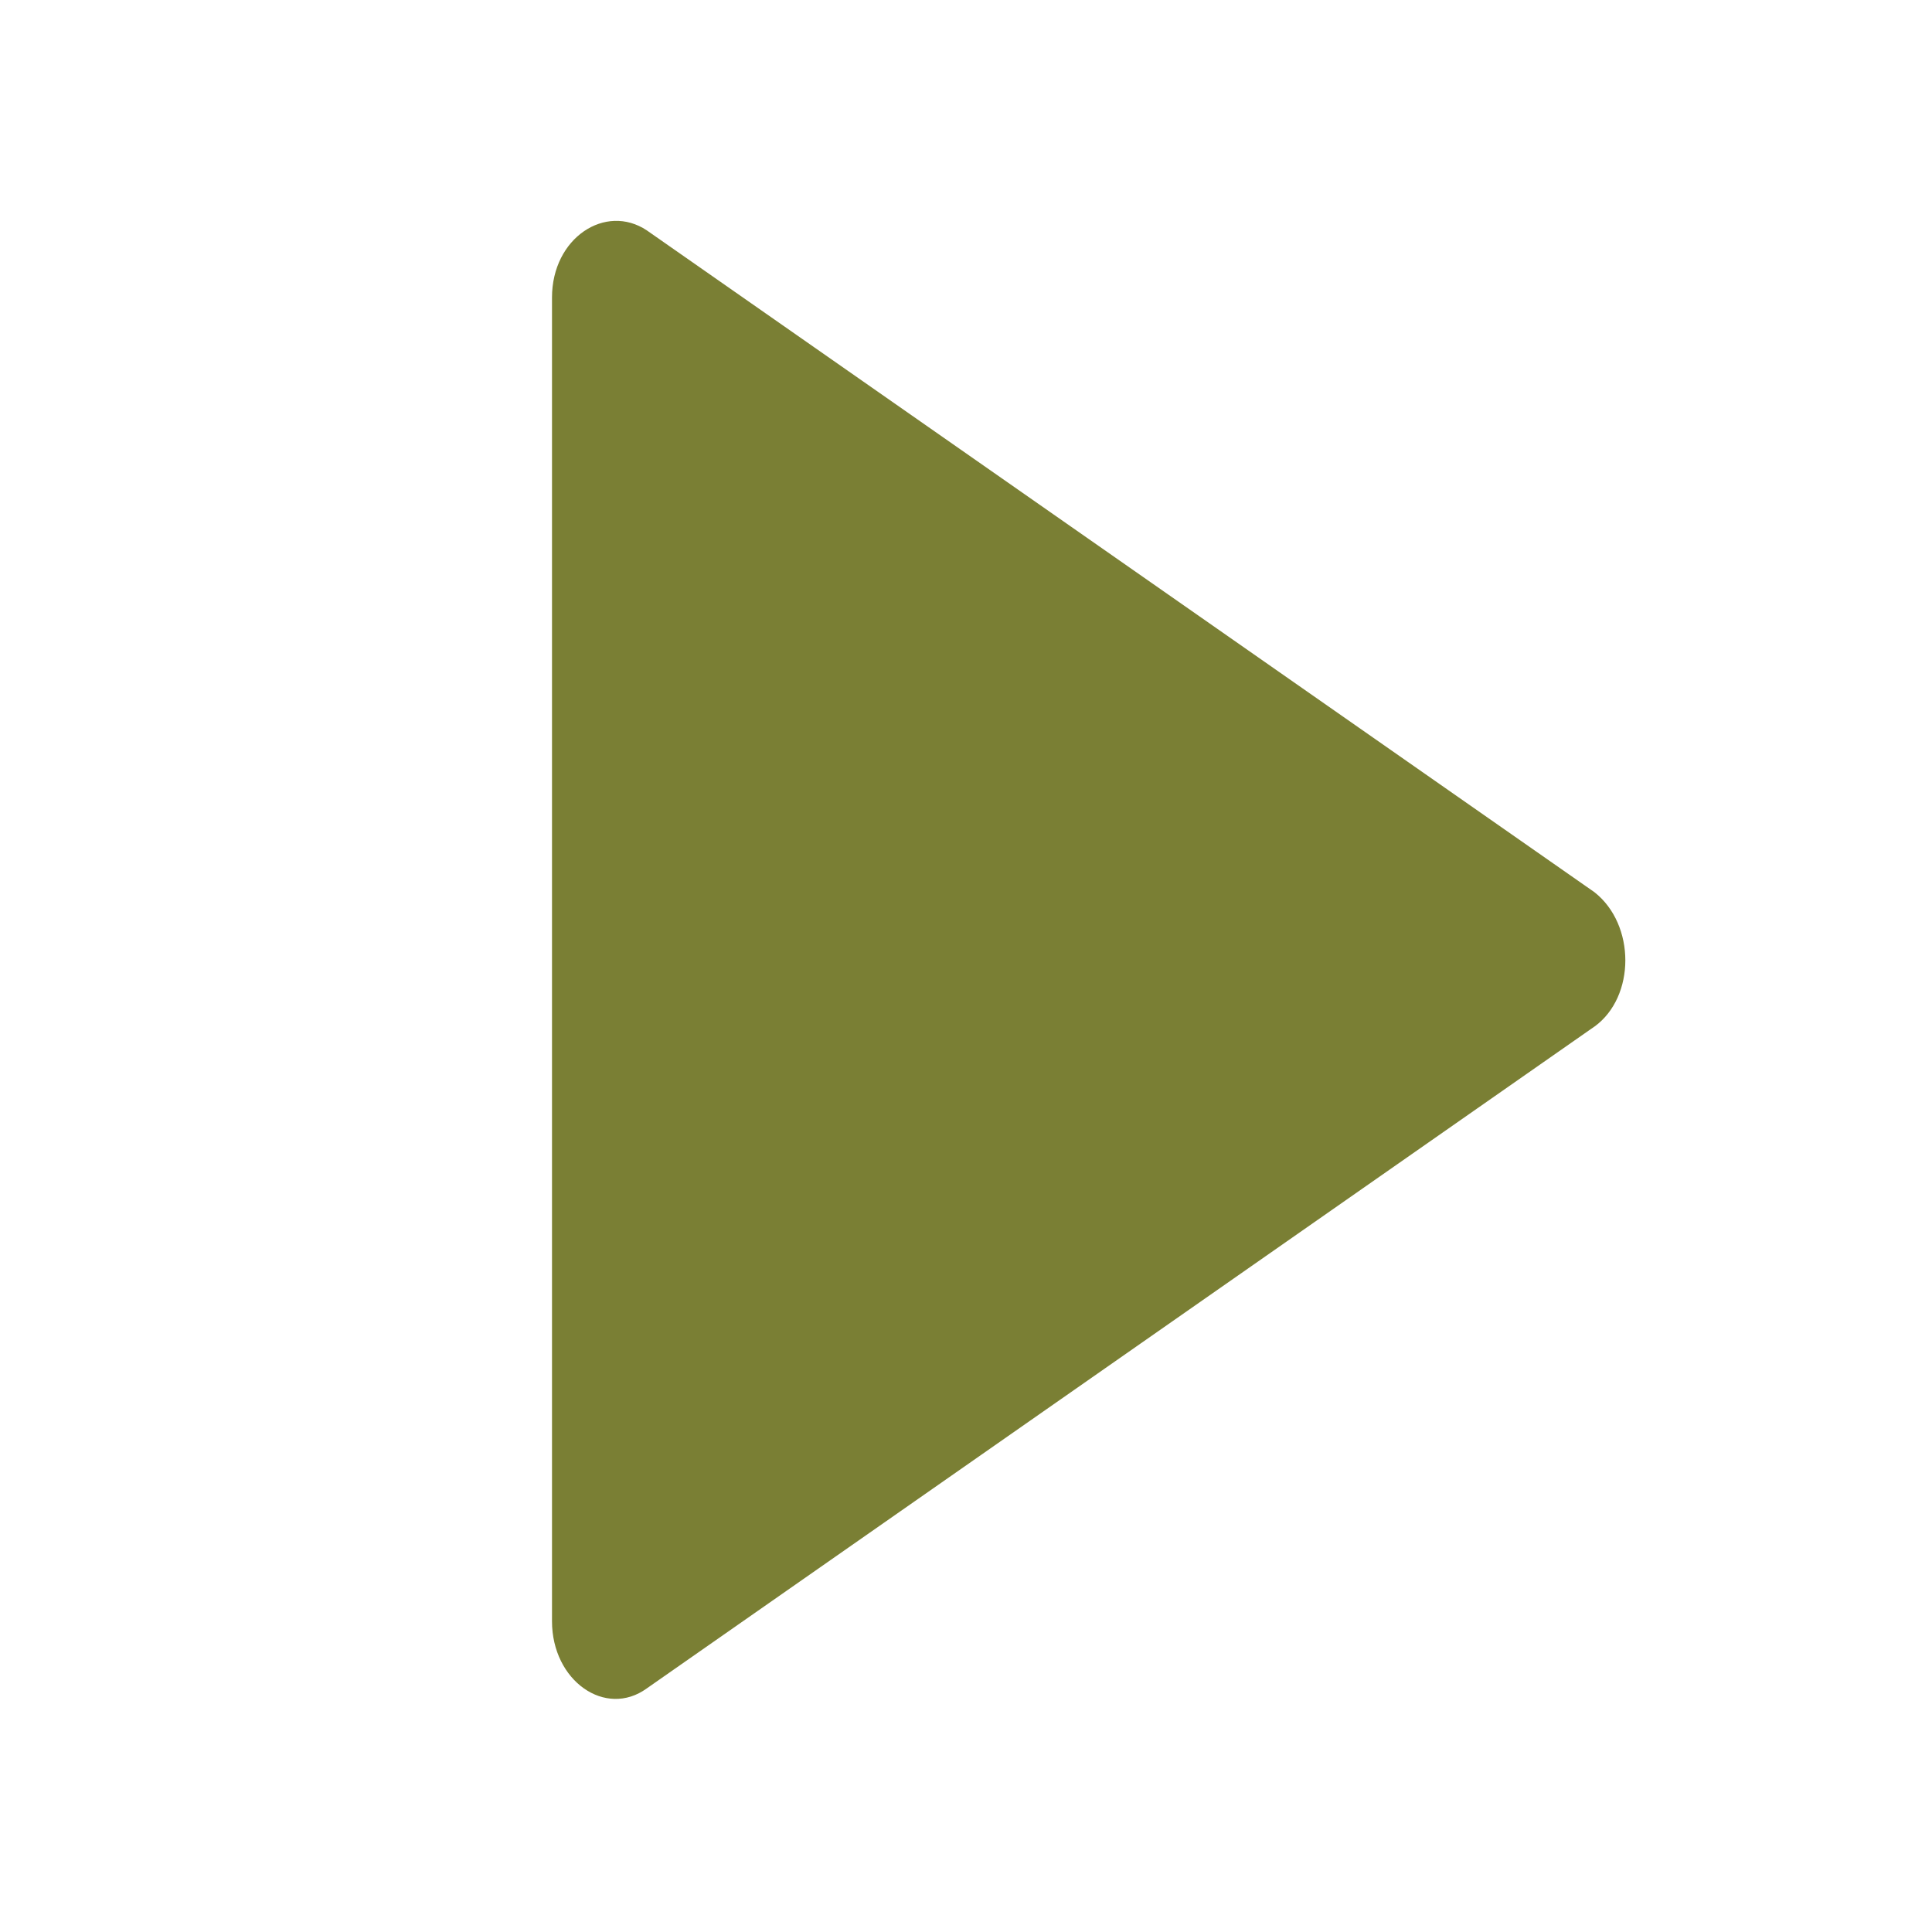 <svg xmlns="http://www.w3.org/2000/svg" width="35" height="35" viewBox="0 0 35 35">
    <path fill="#7A7F34" d="M28.885 18.597l-17.168 11.99C10.97 31.128 10 30.452 10 29.37V5.39c0-1.082.97-1.713 1.717-1.217l17.168 11.99c.746.586.746 1.894 0 2.435z"/>
</svg>

